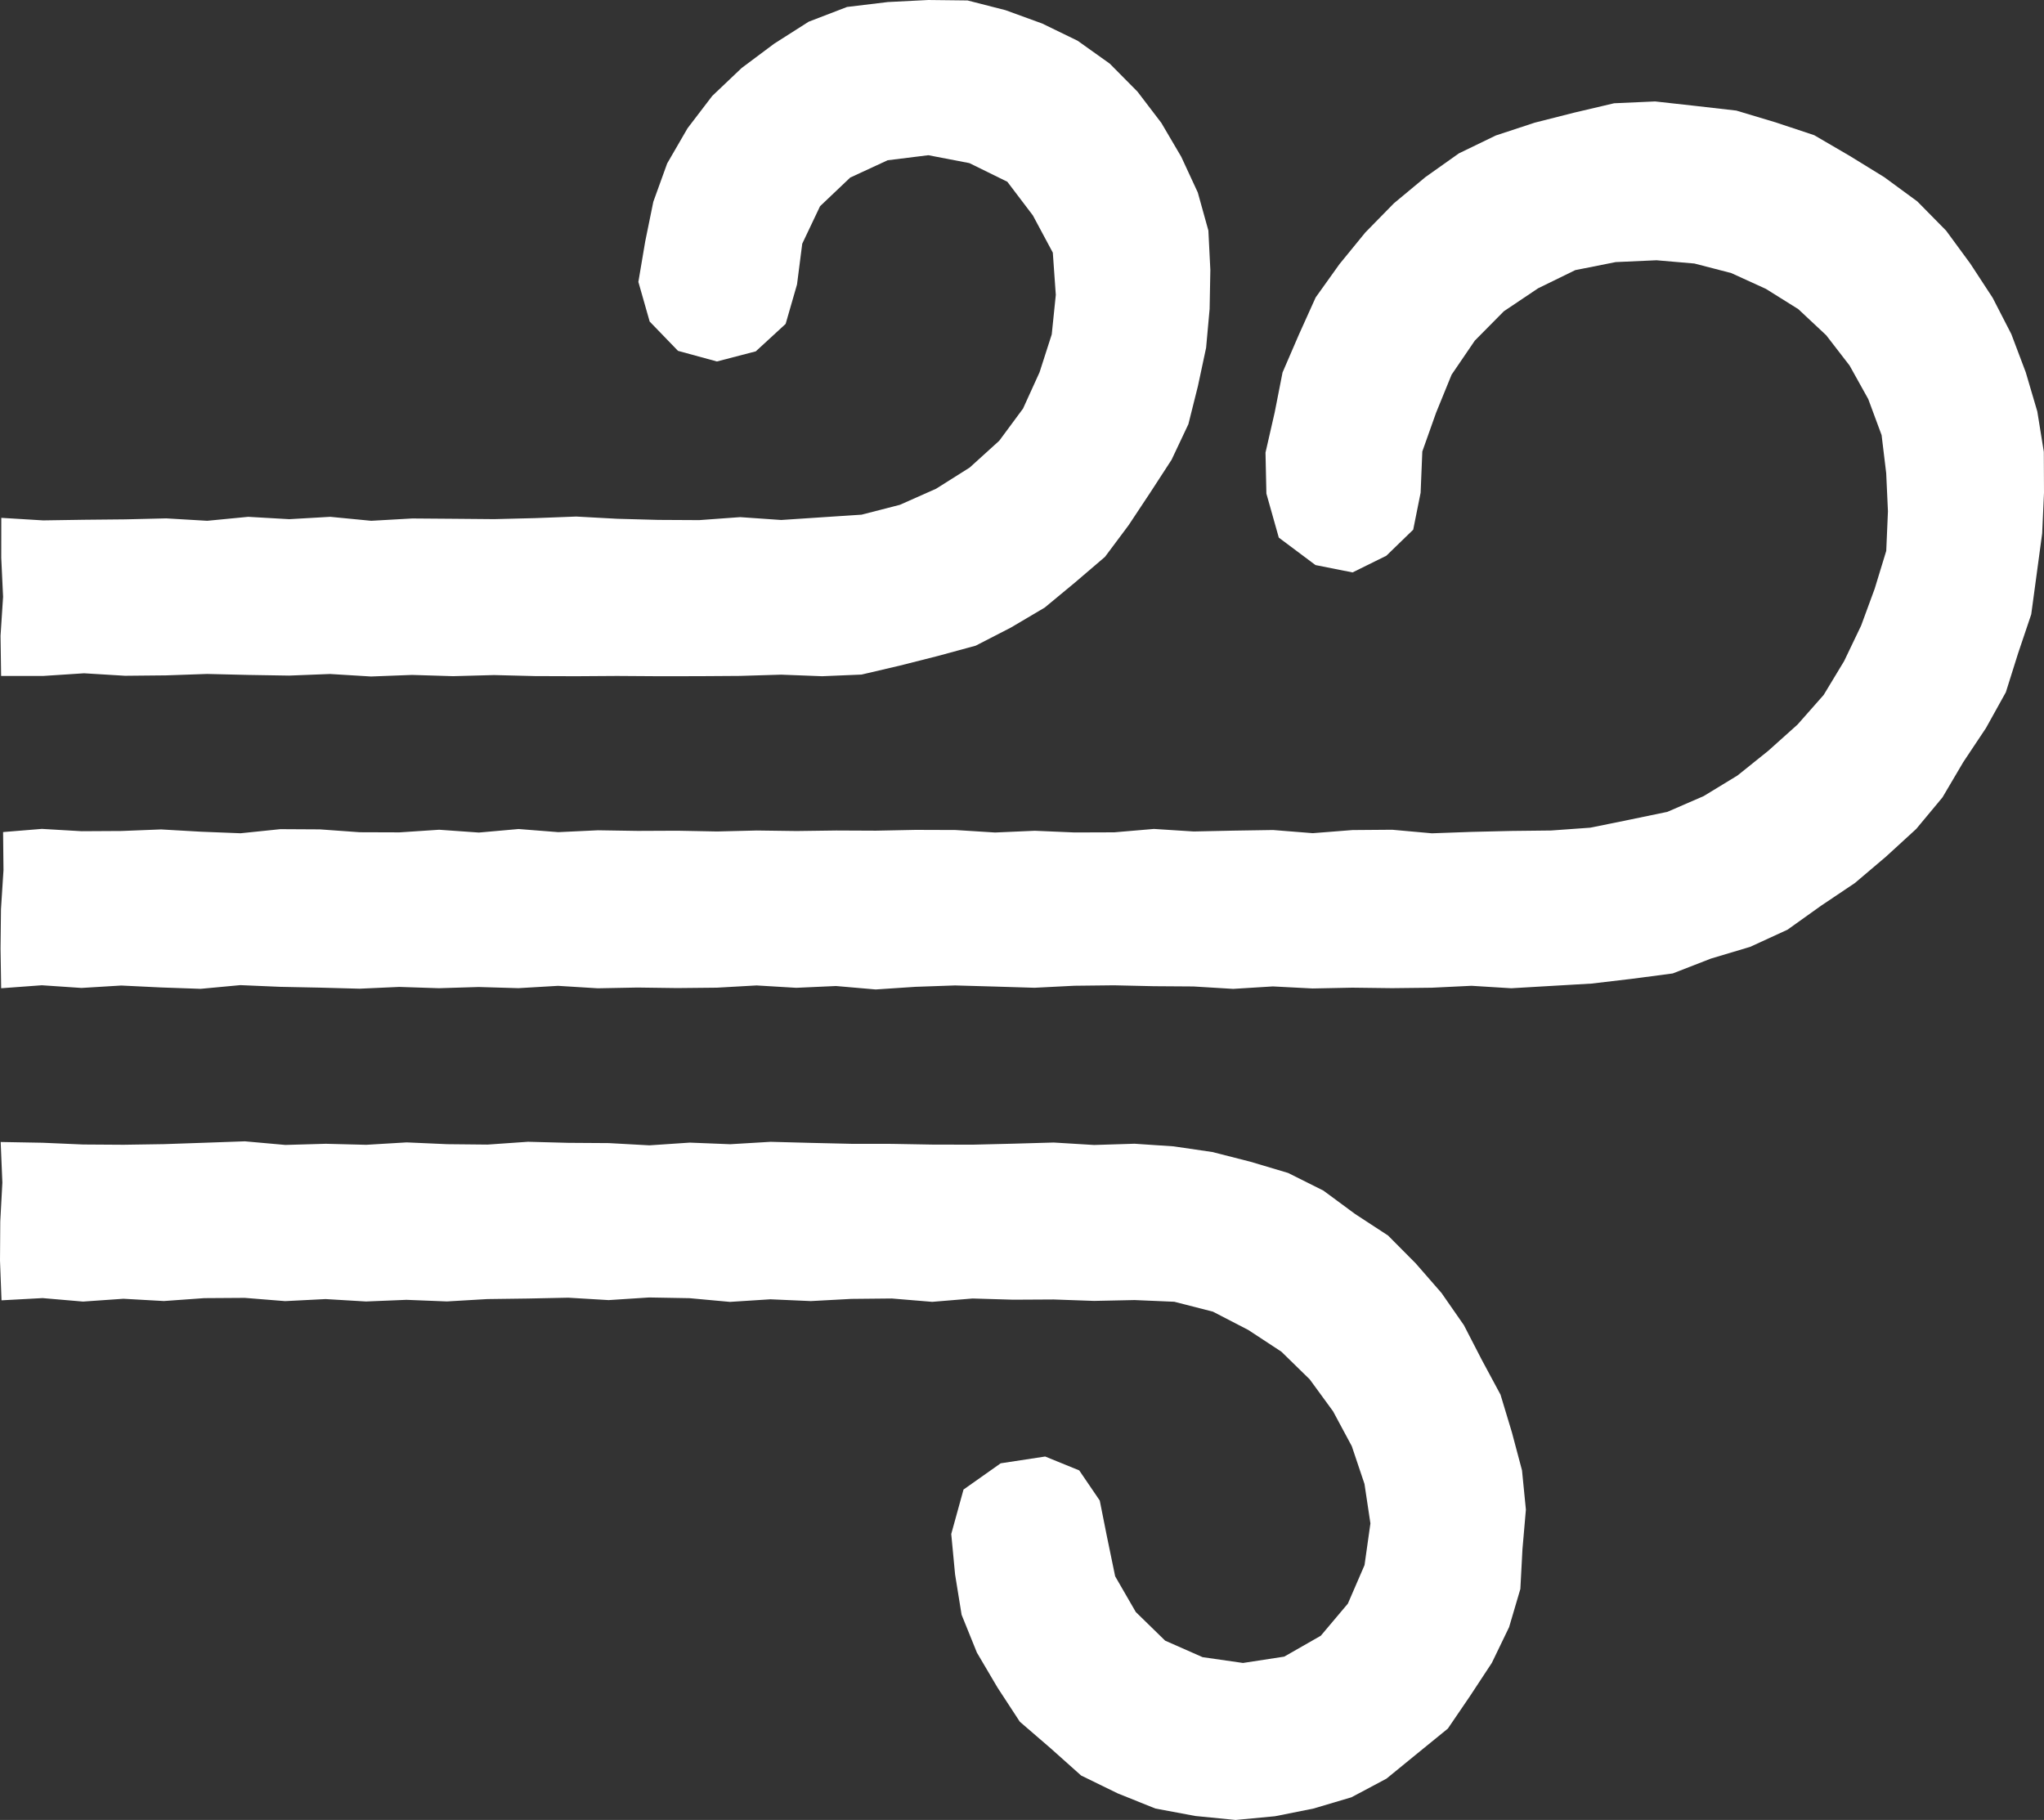<?xml version="1.0" encoding="UTF-8"?>
<svg id="Layer_2" data-name="Layer 2" xmlns="http://www.w3.org/2000/svg" viewBox="0 0 458.03 407.82">
  <rect x="0" y="0" width="458.03" height="407.82" fill="#333333" stroke="none"/>
  <defs>
    <style>
      .cls-1 {
        fill: #fff;
        fill-rule: evenodd;
      }
    </style>
  </defs>
  <g id="Layer_1-2" data-name="Layer 1">
    <g>
      <polygon class="cls-1" points=".26 221.45 9.37 220.78 18.27 221.38 27.17 220.84 36.07 221.27 44.96 221.58 53.86 220.75 62.76 221.13 71.66 221.31 80.56 221.55 89.46 221.15 98.35 221.44 107.25 221.17 116.15 221.43 125.05 220.91 133.95 221.46 142.84 221.29 151.74 221.41 160.64 221.32 169.54 220.82 178.43 221.35 187.33 220.95 196.23 221.72 205.13 221.13 214.02 220.82 222.92 221.07 231.82 221.34 240.72 220.89 249.63 220.79 258.53 220.99 267.43 221.05 276.33 221.59 285.23 221.04 294.13 221.5 303.03 221.32 311.93 221.43 320.84 221.33 329.74 220.9 338.65 221.45 347.56 220.93 356.67 220.4 365.74 219.33 374.84 218.13 383.4 214.8 392.19 212.17 400.55 208.33 408.04 202.98 415.64 197.88 422.63 191.95 429.4 185.75 435.28 178.68 439.95 170.76 445.02 163.15 449.48 155.12 452.24 146.35 455.17 137.66 456.4 128.57 457.62 119.53 458.03 110.41 457.99 101.25 456.53 92.2 453.94 83.42 450.71 74.87 446.53 66.74 441.53 59.09 436.1 51.69 429.65 45.14 422.25 39.71 414.47 34.92 406.55 30.3 397.86 27.41 389.09 24.78 380 23.74 370.89 22.73 361.7 23.14 352.76 25.24 343.9 27.49 335.19 30.36 326.91 34.37 319.41 39.69 312.36 45.55 305.95 52.09 300.16 59.18 294.82 66.65 291.04 75.03 287.4 83.46 285.63 92.46 283.58 101.42 283.78 110.61 286.56 120.47 294.78 126.62 303.09 128.27 310.66 124.53 316.68 118.69 318.34 110.41 318.72 101.17 321.81 92.47 325.28 83.96 330.48 76.33 336.99 69.75 344.67 64.6 352.99 60.53 362.05 58.73 371.19 58.32 379.69 59.05 387.95 61.19 395.71 64.73 402.97 69.27 409.23 75.13 414.47 81.92 418.65 89.43 421.64 97.5 422.67 106.03 423.06 114.57 422.68 123.44 420.09 131.92 417.05 140.19 413.24 148.14 408.66 155.72 402.8 162.36 396.23 168.25 389.34 173.78 381.77 178.39 373.64 181.92 364.97 183.72 356.35 185.47 347.56 186.1 338.66 186.2 329.76 186.41 320.86 186.73 311.97 185.93 303.07 186 294.17 186.7 285.27 185.99 276.38 186.13 267.48 186.32 258.58 185.75 249.68 186.51 240.78 186.54 231.88 186.16 222.98 186.55 214.08 185.99 205.19 185.96 196.29 186.14 187.4 186.1 178.5 186.22 169.6 186.1 160.71 186.32 151.81 186.15 142.91 186.19 134.01 186.05 125.11 186.47 116.21 185.77 107.31 186.56 98.41 185.93 89.51 186.52 80.61 186.49 71.71 185.85 62.81 185.8 53.91 186.72 45.01 186.37 36.1 185.86 27.2 186.21 18.29 186.26 9.39 185.74 .69 186.45 .78 194.99 .22 203.73 .12 212.48 .26 221.45"/>
      <polygon class="cls-1" points=".25 151.47 9.66 151.47 18.84 150.87 28.03 151.43 37.21 151.34 46.4 151.02 55.58 151.24 64.77 151.39 73.96 151.03 83.14 151.59 92.33 151.24 101.52 151.52 110.71 151.27 119.89 151.5 129.08 151.53 138.27 151.47 147.46 151.53 156.65 151.52 165.84 151.46 175.03 151.18 184.23 151.53 193.05 151.16 201.64 149.15 210.13 147 218.65 144.68 226.5 140.64 234.1 136.15 240.9 130.52 247.61 124.78 252.9 117.7 257.74 110.4 262.53 103.03 266.3 95.05 268.44 86.5 270.27 77.93 271.06 69.21 271.22 60.48 270.78 51.66 268.41 43.14 264.7 35.13 260.24 27.54 254.89 20.53 248.68 14.26 241.48 9.13 233.56 5.28 225.32 2.28 216.81 .1 208.02 0 198.94 .46 189.81 1.56 181.22 4.86 173.48 9.79 166.2 15.23 159.6 21.5 154.07 28.74 149.5 36.63 146.4 45.21 144.58 54.12 143.05 63.17 145.58 72.05 151.93 78.62 160.65 81 169.36 78.73 176.05 72.58 178.6 63.74 179.77 54.61 183.76 46.21 190.52 39.79 198.91 35.91 208.03 34.78 217.23 36.55 225.73 40.73 231.45 48.27 235.92 56.61 236.59 66.08 235.68 74.93 232.95 83.42 229.25 91.55 223.92 98.76 217.29 104.77 209.76 109.52 201.65 113.12 193.06 115.33 184.23 115.91 175.05 116.52 165.86 115.88 156.68 116.55 147.49 116.5 138.31 116.25 129.12 115.75 119.93 116.1 110.75 116.33 101.56 116.25 92.37 116.18 83.18 116.7 74 115.81 64.81 116.34 55.62 115.81 46.44 116.7 37.25 116.16 28.06 116.38 18.87 116.47 9.67 116.61 .29 116.04 .28 124.99 .69 133.73 .12 142.48 .25 151.47"/>
      <polygon class="cls-1" points=".34 291.38 9.54 290.88 18.6 291.66 27.66 291.03 36.72 291.54 45.78 290.89 54.84 290.83 63.9 291.56 72.96 291.1 82.02 291.64 91.08 291.27 100.14 291.63 109.2 291.1 118.26 290.98 127.32 290.79 136.39 291.33 145.45 290.74 154.51 290.9 163.57 291.73 172.64 291.15 181.7 291.55 190.76 291.06 199.83 290.97 208.89 291.72 217.95 290.97 227.02 291.24 236.09 291.19 245.16 291.51 254.23 291.32 263.14 291.7 271.8 293.92 279.72 298.02 287.14 302.89 293.49 309.09 298.72 316.25 302.92 324.07 305.76 332.52 307.09 341.37 305.77 350.72 302.04 359.34 295.97 366.54 287.78 371.22 278.54 372.64 269.48 371.34 261.09 367.64 254.51 361.22 249.89 353.22 248 344.08 246.44 336.25 241.84 329.49 234.21 326.38 224.24 327.9 215.91 333.78 213.16 343.74 214.02 352.81 215.48 361.84 218.91 370.32 223.53 378.16 228.53 385.81 235.45 391.78 242.26 397.86 250.47 401.87 258.91 405.26 267.85 406.93 276.88 407.82 285.69 406.99 294.34 405.26 302.84 402.74 310.69 398.56 317.55 392.96 324.44 387.35 329.44 380.01 334.3 372.62 338.17 364.61 340.69 356.06 341.16 347.16 341.93 338.28 341.06 329.48 338.79 320.95 336.24 312.51 332.06 304.74 328.04 296.95 323.02 289.73 317.24 283.1 311.03 276.85 303.65 272.03 296.55 266.79 288.65 262.84 280.19 260.32 271.68 258.15 263 256.88 254.23 256.29 245.17 256.57 236.11 256.02 227.04 256.28 217.98 256.5 208.92 256.48 199.86 256.32 190.81 256.31 181.74 256.1 172.69 255.86 163.63 256.4 154.57 256.04 145.51 256.65 136.45 256.15 127.38 256.09 118.32 255.85 109.26 256.48 100.2 256.39 91.13 255.99 82.07 256.53 73 256.3 63.94 256.56 54.88 255.75 45.82 256.07 36.75 256.38 27.68 256.52 18.62 256.46 9.55 256.07 .15 255.9 .53 264.99 .06 273.73 0 282.48 .34 291.38"/>
    </g>
  </g>
</svg>